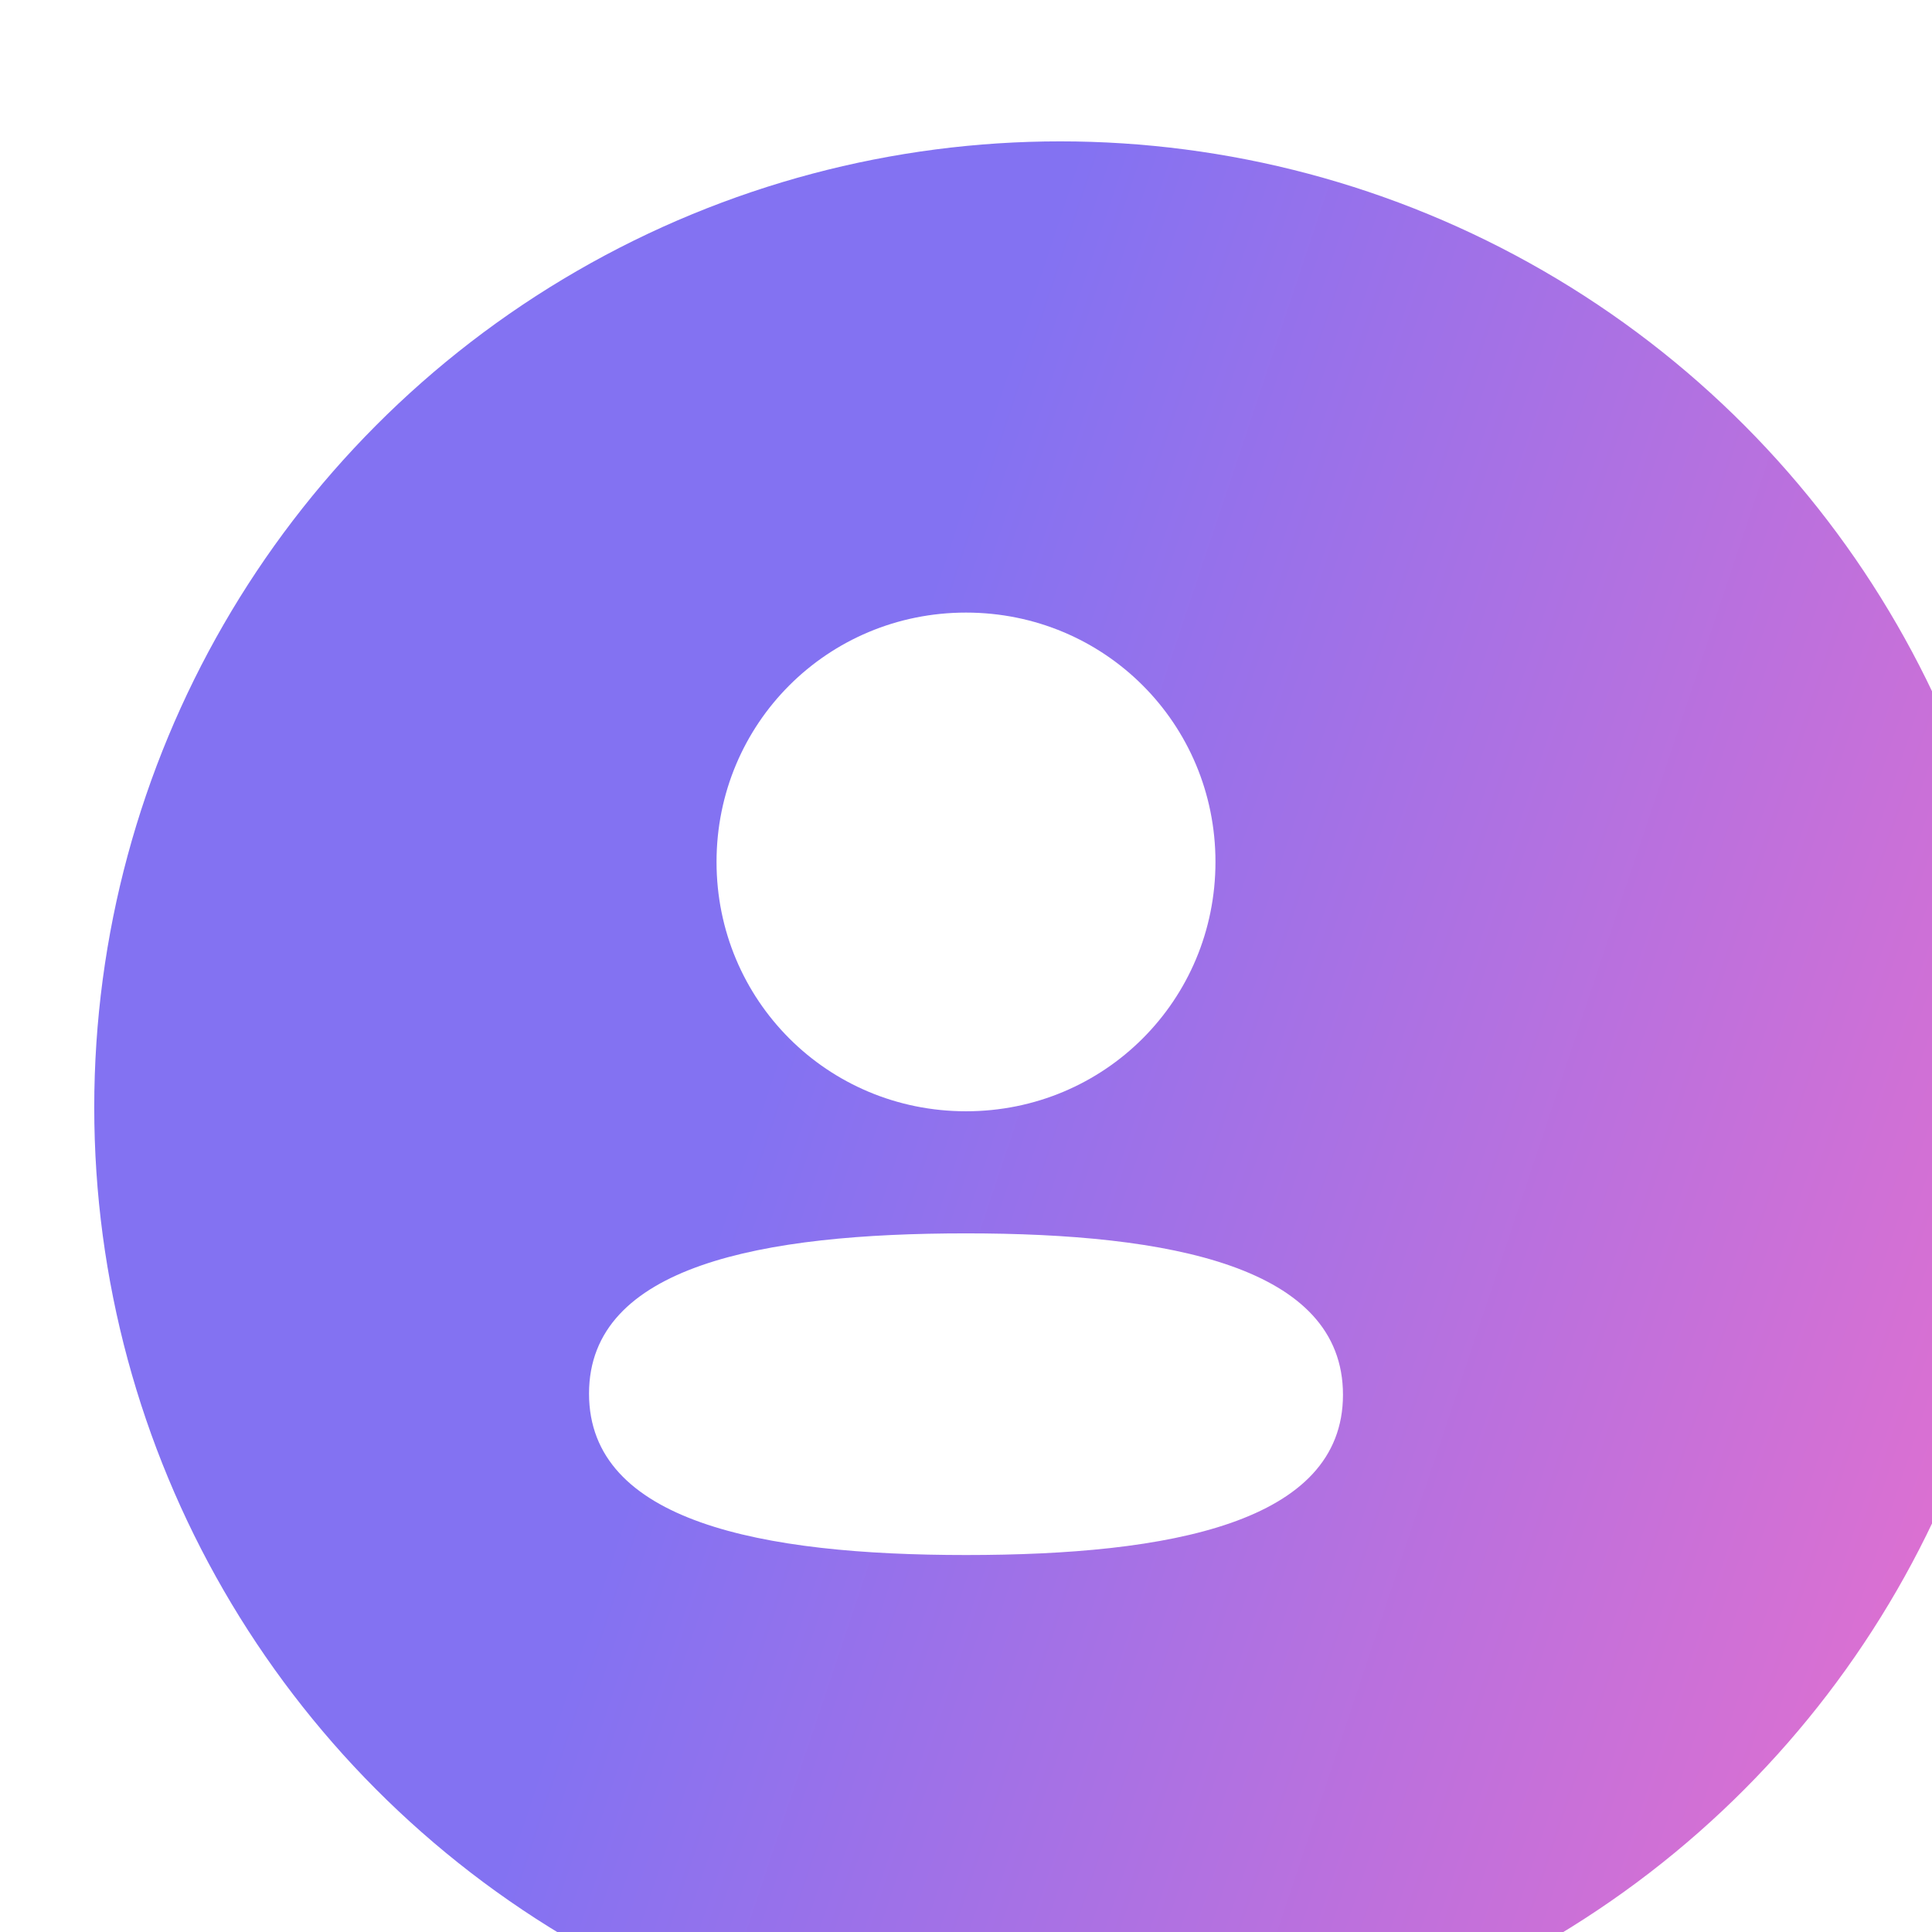 <svg width="82" height="82" viewBox="0 0 82 82" fill="none" xmlns="http://www.w3.org/2000/svg">
<g filter="url(#filter0_i_3517_22169)">
<circle cx="41" cy="41" r="41" fill="url(#paint0_linear_3517_22169)"/>
</g>
<g filter="url(#filter1_d_3517_22169)">
<g filter="url(#filter2_di_3517_22169)">
<path d="M41 47.348C49.677 47.348 57 48.758 57 54.198C57 59.64 49.629 61 41 61C32.325 61 25 59.59 25 54.15C25 48.708 32.371 47.348 41 47.348ZM41 21C46.878 21 51.588 25.708 51.588 31.582C51.588 37.456 46.878 42.166 41 42.166C35.124 42.166 30.412 37.456 30.412 31.582C30.412 25.708 35.124 21 41 21Z" fill="white"/>
</g>
</g>
<defs>
<filter id="filter0_i_3517_22169" x="0" y="0" width="86" height="88" filterUnits="userSpaceOnUse" color-interpolation-filters="sRGB">
<feFlood flood-opacity="0" result="BackgroundImageFix"/>
<feBlend mode="normal" in="SourceGraphic" in2="BackgroundImageFix" result="shape"/>
<feColorMatrix in="SourceAlpha" type="matrix" values="0 0 0 0 0 0 0 0 0 0 0 0 0 0 0 0 0 0 127 0" result="hardAlpha"/>
<feOffset dx="4" dy="6"/>
<feGaussianBlur stdDeviation="4"/>
<feComposite in2="hardAlpha" operator="arithmetic" k2="-1" k3="1"/>
<feColorMatrix type="matrix" values="0 0 0 0 0 0 0 0 0 0 0 0 0 0 0 0 0 0 0.25 0"/>
<feBlend mode="normal" in2="shape" result="effect1_innerShadow_3517_22169"/>
</filter>
<filter id="filter1_d_3517_22169" x="21" y="21" width="40" height="48" filterUnits="userSpaceOnUse" color-interpolation-filters="sRGB">
<feFlood flood-opacity="0" result="BackgroundImageFix"/>
<feColorMatrix in="SourceAlpha" type="matrix" values="0 0 0 0 0 0 0 0 0 0 0 0 0 0 0 0 0 0 127 0" result="hardAlpha"/>
<feOffset dy="4"/>
<feGaussianBlur stdDeviation="2"/>
<feComposite in2="hardAlpha" operator="out"/>
<feColorMatrix type="matrix" values="0 0 0 0 0 0 0 0 0 0 0 0 0 0 0 0 0 0 0.25 0"/>
<feBlend mode="normal" in2="BackgroundImageFix" result="effect1_dropShadow_3517_22169"/>
<feBlend mode="normal" in="SourceGraphic" in2="effect1_dropShadow_3517_22169" result="shape"/>
</filter>
<filter id="filter2_di_3517_22169" x="21" y="18" width="40" height="51" filterUnits="userSpaceOnUse" color-interpolation-filters="sRGB">
<feFlood flood-opacity="0" result="BackgroundImageFix"/>
<feColorMatrix in="SourceAlpha" type="matrix" values="0 0 0 0 0 0 0 0 0 0 0 0 0 0 0 0 0 0 127 0" result="hardAlpha"/>
<feOffset dy="4"/>
<feGaussianBlur stdDeviation="2"/>
<feComposite in2="hardAlpha" operator="out"/>
<feColorMatrix type="matrix" values="0 0 0 0 0 0 0 0 0 0 0 0 0 0 0 0 0 0 0.25 0"/>
<feBlend mode="normal" in2="BackgroundImageFix" result="effect1_dropShadow_3517_22169"/>
<feBlend mode="normal" in="SourceGraphic" in2="effect1_dropShadow_3517_22169" result="shape"/>
<feColorMatrix in="SourceAlpha" type="matrix" values="0 0 0 0 0 0 0 0 0 0 0 0 0 0 0 0 0 0 127 0" result="hardAlpha"/>
<feOffset dy="-3"/>
<feGaussianBlur stdDeviation="2"/>
<feComposite in2="hardAlpha" operator="arithmetic" k2="-1" k3="1"/>
<feColorMatrix type="matrix" values="0 0 0 0 0 0 0 0 0 0 0 0 0 0 0 0 0 0 0.25 0"/>
<feBlend mode="normal" in2="shape" result="effect2_innerShadow_3517_22169"/>
</filter>
<linearGradient id="paint0_linear_3517_22169" x1="34.563" y1="21.593" x2="95.386" y2="41.893" gradientUnits="userSpaceOnUse">
<stop stop-color="#8372F2"/>
<stop offset="1" stop-color="#ED6FCB"/>
</linearGradient>
</defs>
</svg>
